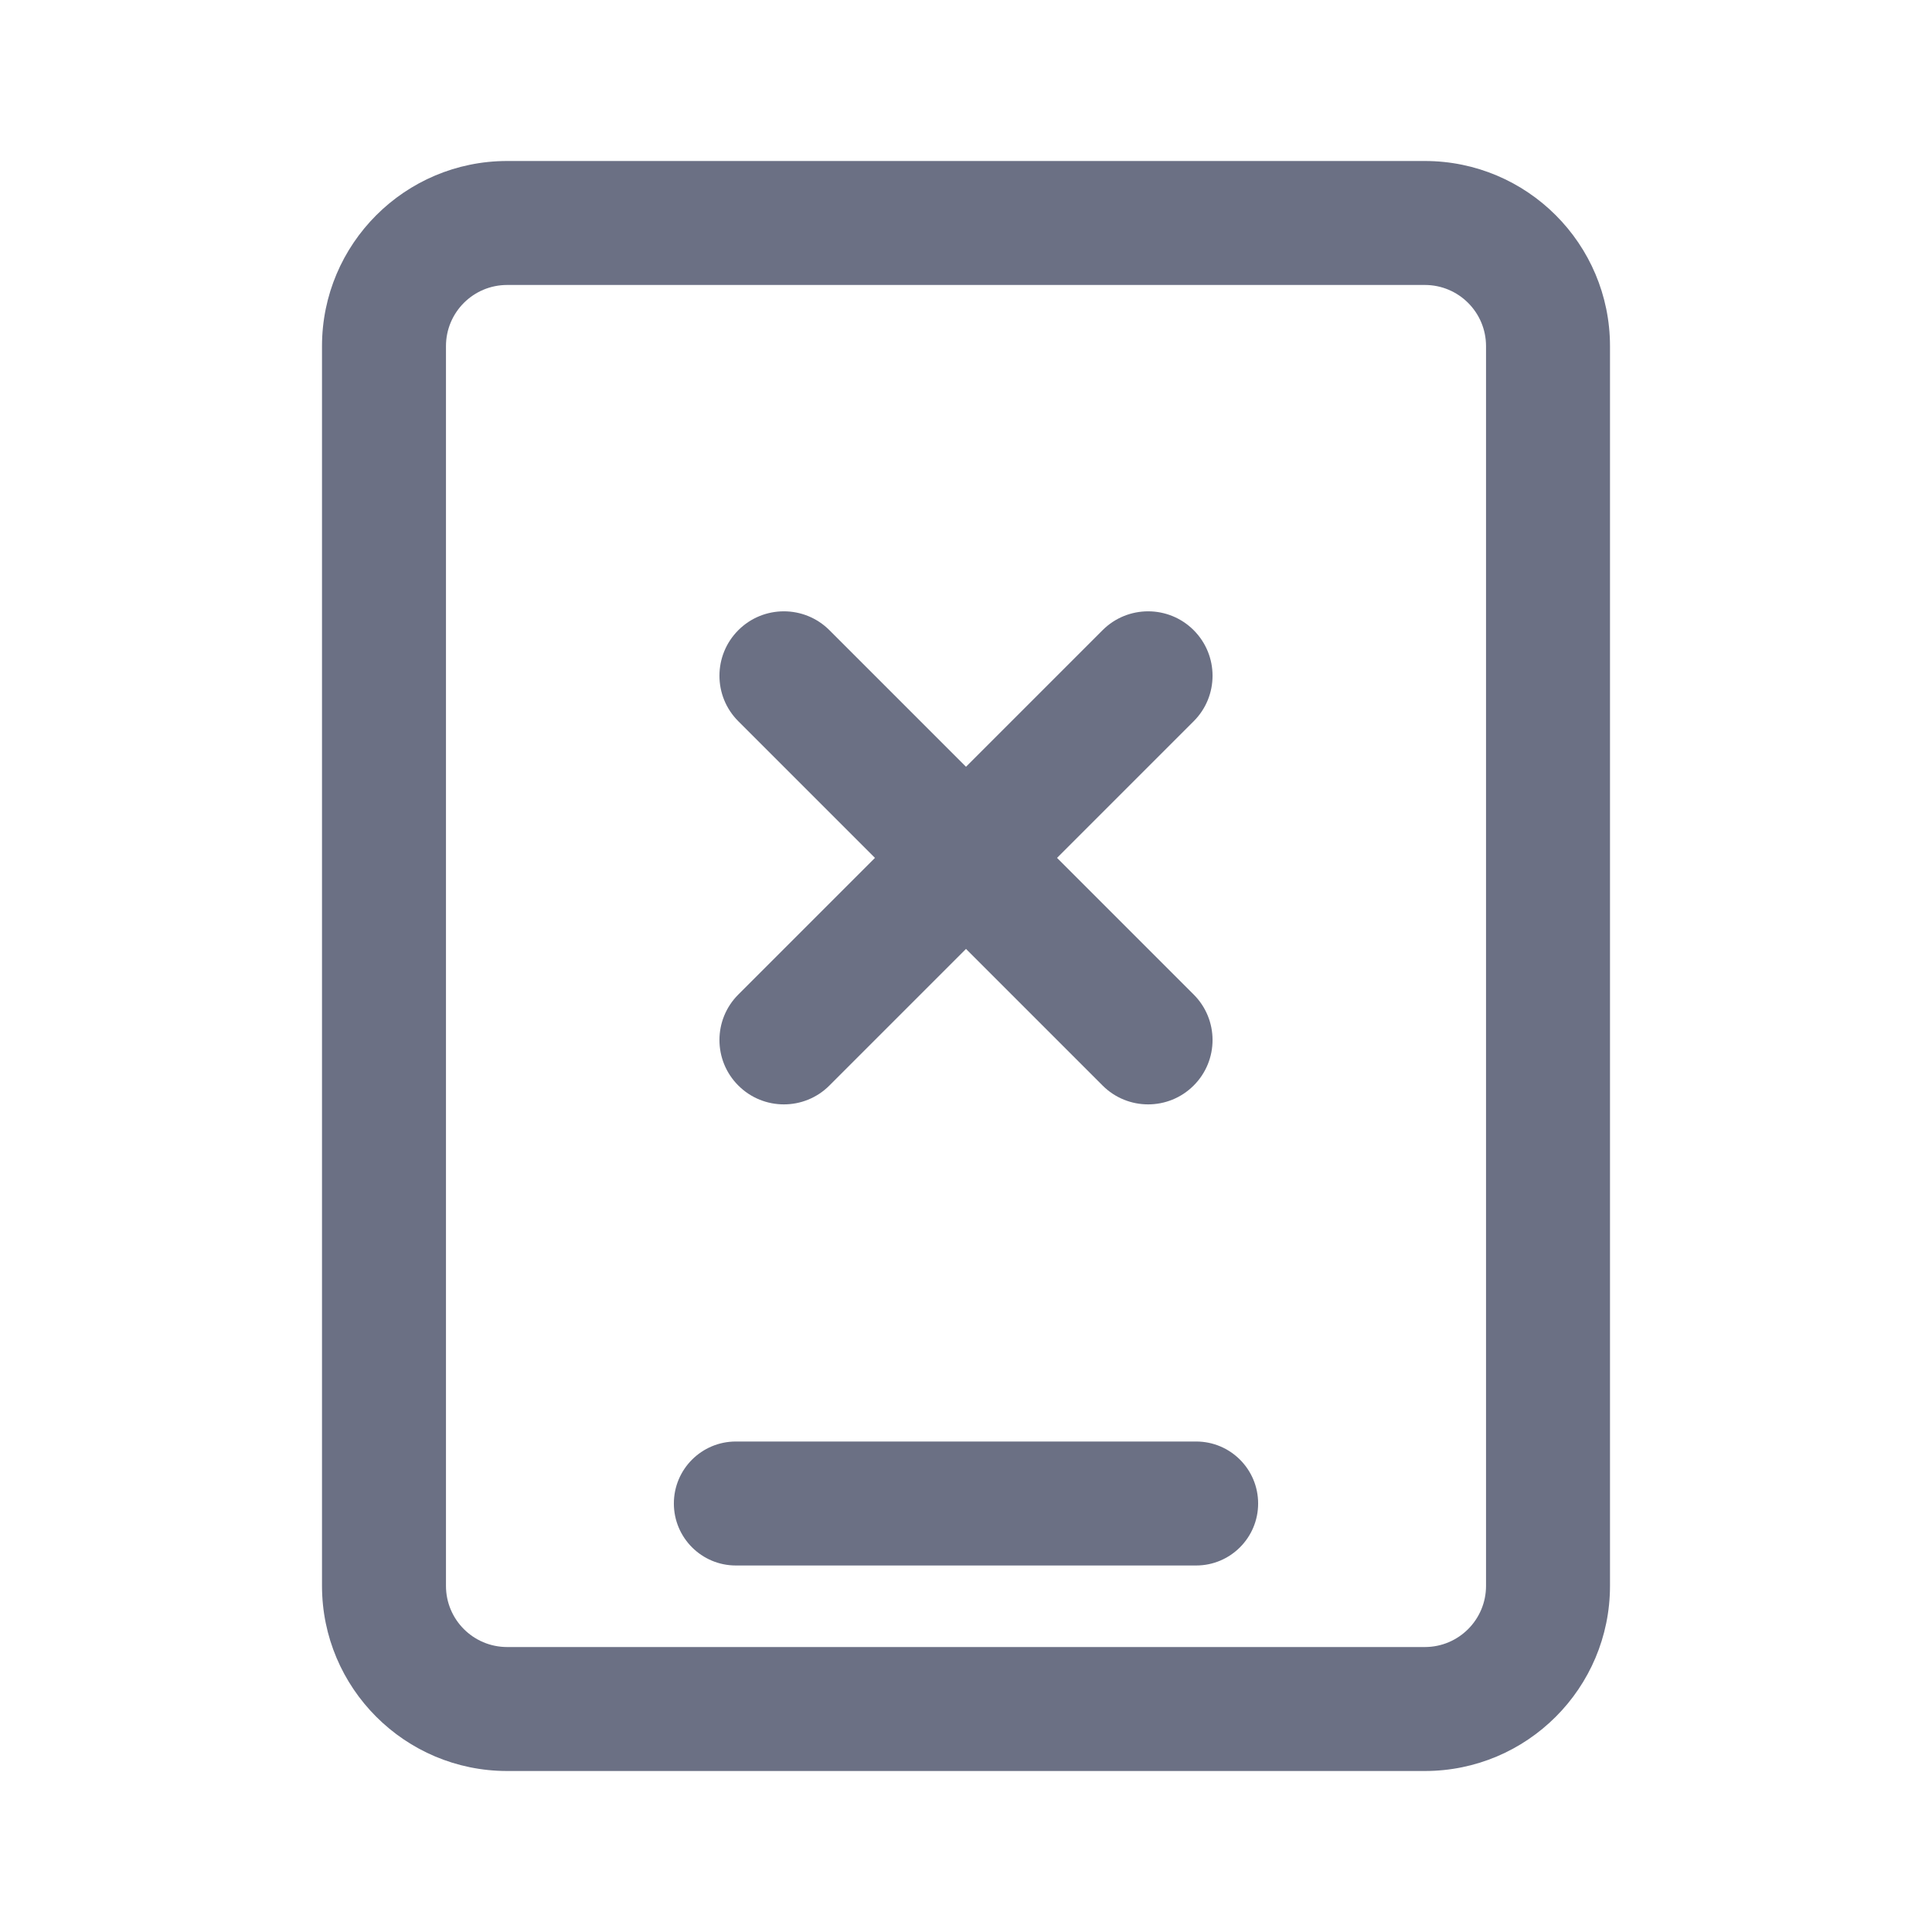 <svg width="24" height="24" viewBox="0 0 24 24" fill="none" xmlns="http://www.w3.org/2000/svg">
<path fill-rule="evenodd" clip-rule="evenodd" d="M17.7 3.54H6.3C5.88 3.54 5.54 3.88 5.54 4.3V19.7C5.54 20.12 5.88 20.46 6.3 20.46H17.7C18.12 20.46 18.46 20.12 18.46 19.7V4.3C18.46 3.88 18.12 3.54 17.7 3.54ZM6.3 2C5.03 2 4 3.03 4 4.3V19.7C4 20.97 5.03 22 6.3 22H17.7C18.97 22 20 20.97 20 19.7V4.3C20 3.03 18.97 2 17.7 2H6.3Z" fill="#6B7084"/>
<path fill-rule="evenodd" clip-rule="evenodd" d="M10.303 7.828L12 9.525L13.697 7.828C14.009 7.516 14.516 7.516 14.828 7.828C15.141 8.141 15.141 8.648 14.828 8.96L13.131 10.657L14.828 12.354C15.141 12.666 15.141 13.173 14.828 13.485C14.516 13.797 14.009 13.797 13.697 13.485L12 11.788L10.303 13.485C9.991 13.797 9.484 13.797 9.172 13.485C8.859 13.173 8.859 12.666 9.172 12.354L10.869 10.657L9.172 8.96C8.859 8.648 8.859 8.141 9.172 7.828C9.484 7.516 9.991 7.516 10.303 7.828Z" fill="#6B7084"/>
<path d="M8.371 18.677C8.371 18.251 8.716 17.907 9.141 17.907H14.859C15.284 17.907 15.629 18.251 15.629 18.677C15.629 19.102 15.284 19.447 14.859 19.447H9.141C8.716 19.447 8.371 19.102 8.371 18.677Z" fill="#6B7084"/>
</svg>
